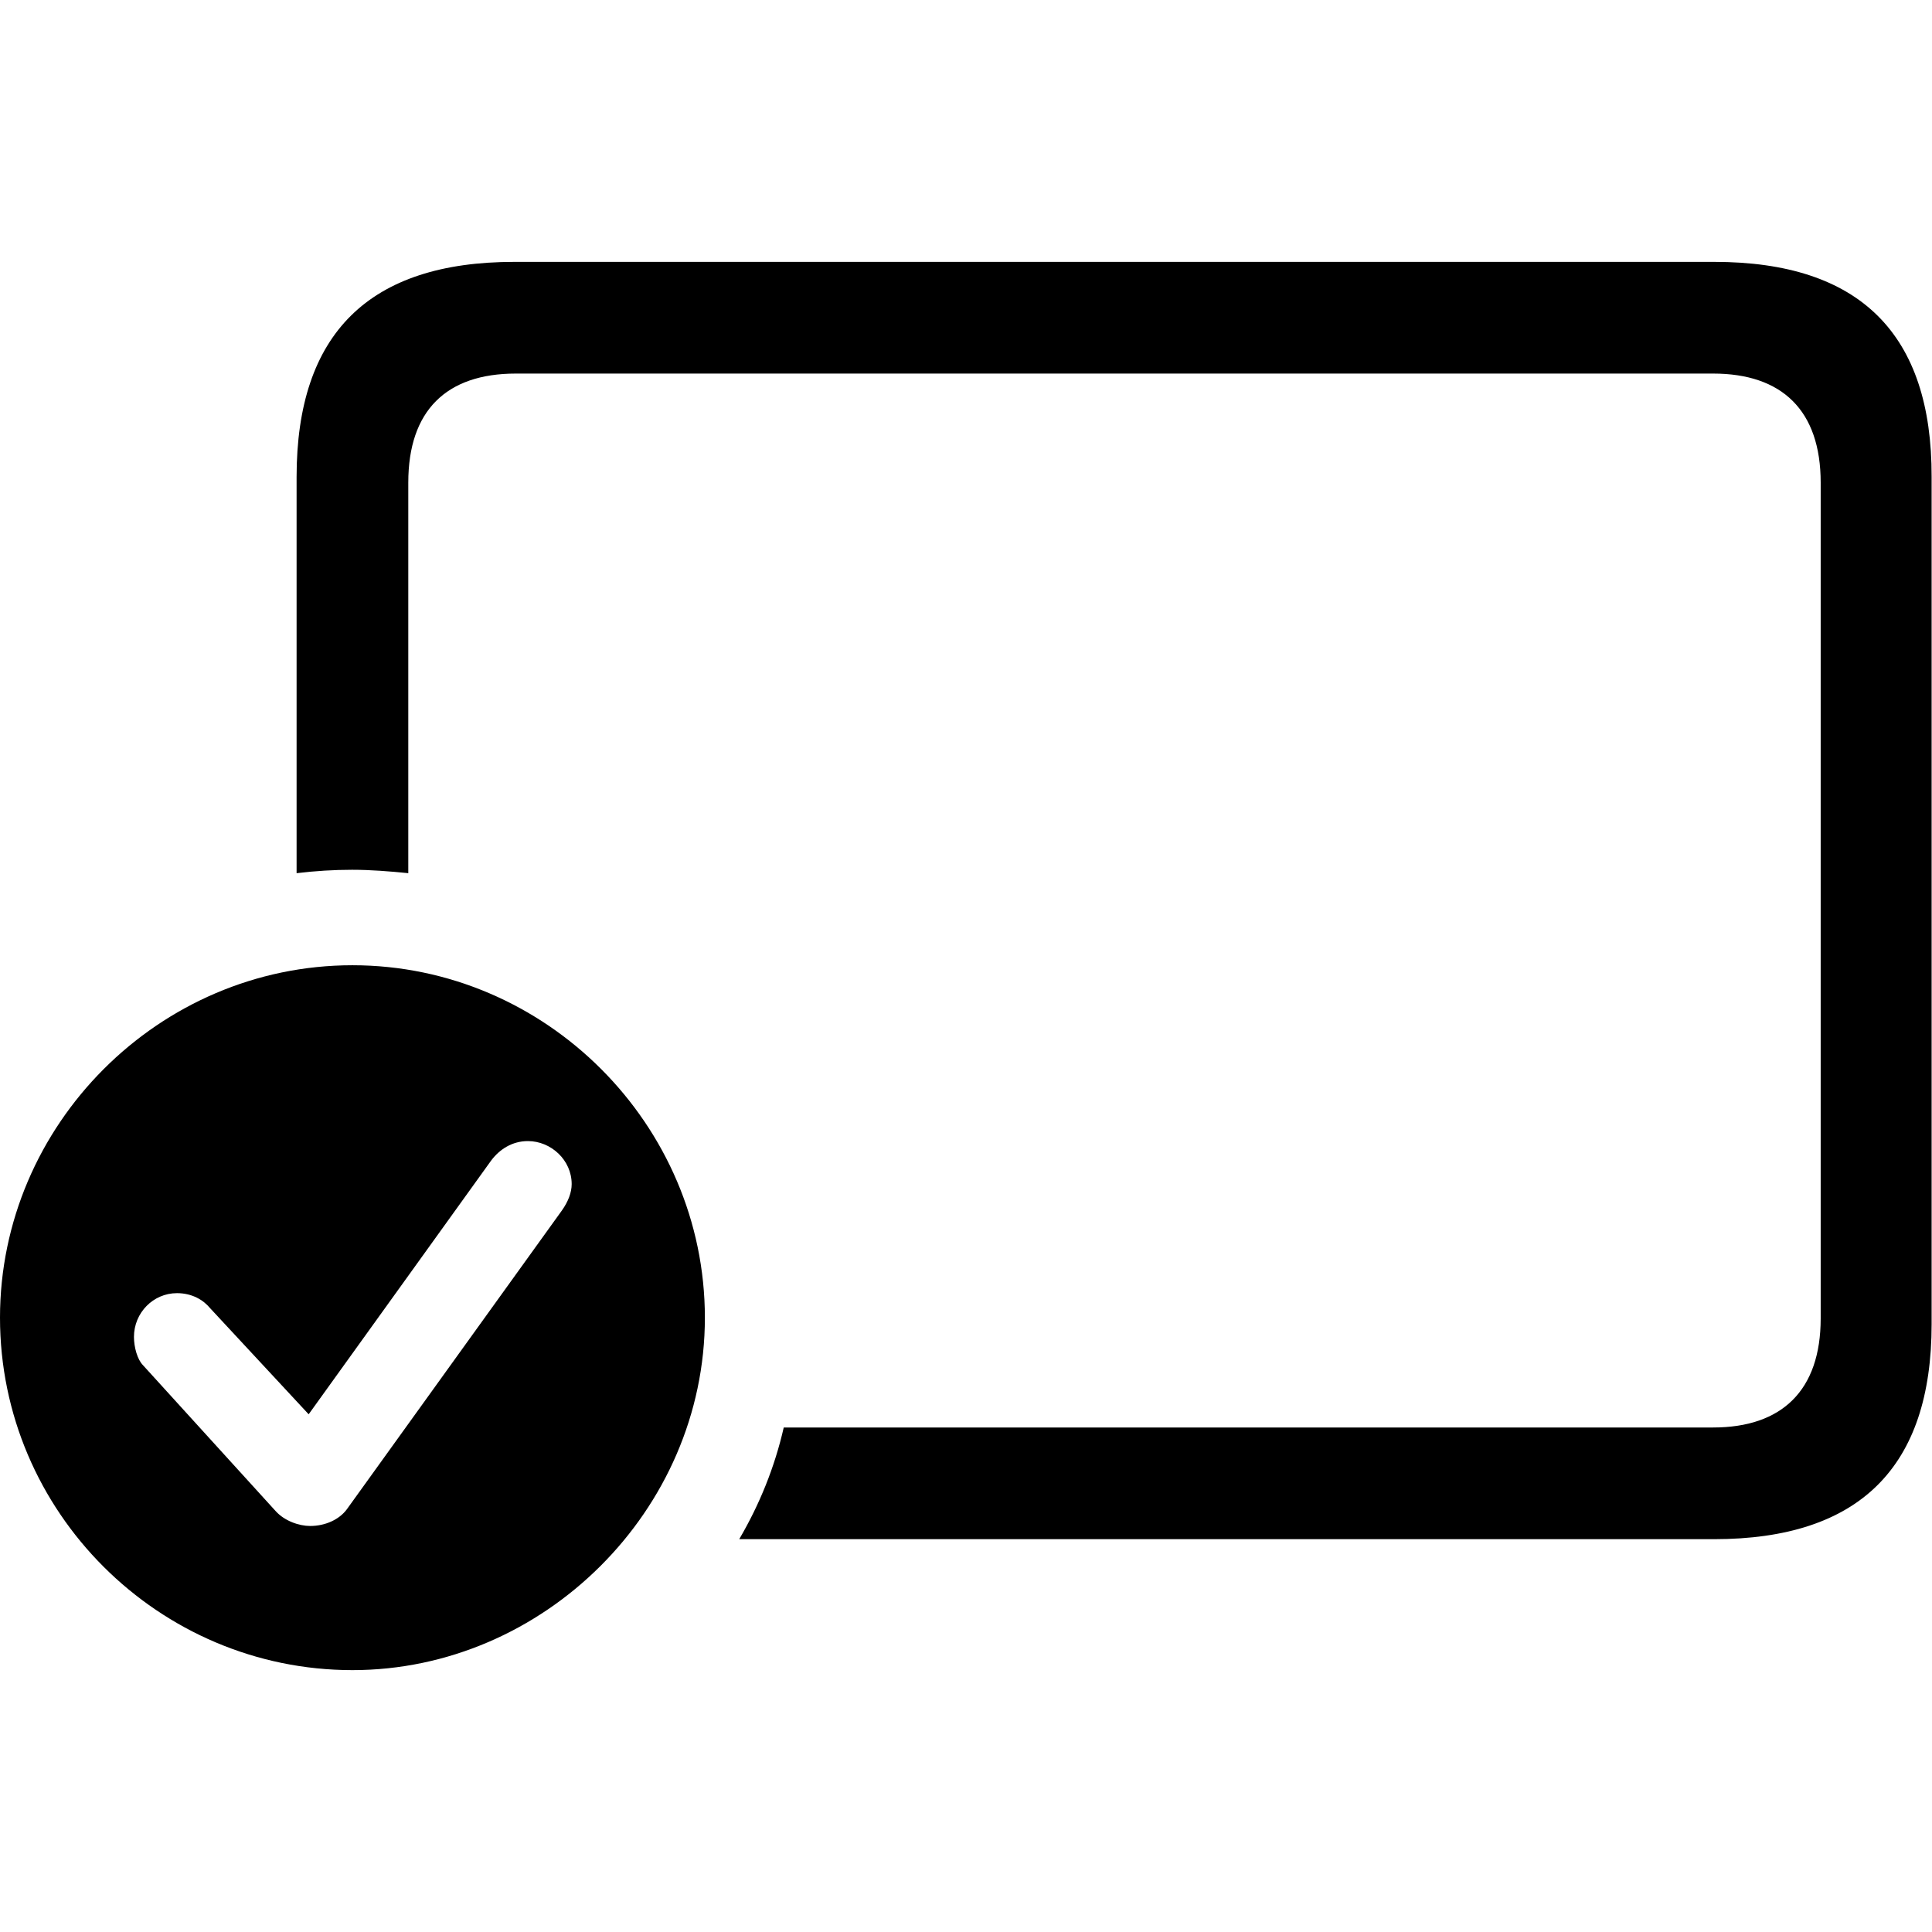 <?xml version="1.0" ?><!-- Generator: Adobe Illustrator 25.0.0, SVG Export Plug-In . SVG Version: 6.00 Build 0)  --><svg xmlns="http://www.w3.org/2000/svg" xmlns:xlink="http://www.w3.org/1999/xlink" version="1.1" id="Layer_1" x="0px" y="0px" viewBox="0 0 512 512" style="enable-background:new 0 0 512 512;" xml:space="preserve">
<path d="M454.3,69.4h-318c-38.4,0-57.7,18.9-57.7,57v105c5-0.6,9.9-0.9,14.7-0.9c5,0,9.9,0.4,14.9,0.9V127.9  c0-19.1,10.1-28.9,28.5-28.9h317.3c18.2,0,28.5,9.7,28.5,28.9v221.5c0,19.1-10.3,28.9-28.5,28.9H207.7c-2.4,10.5-6.4,20.4-11.8,29.6  h258.3c38.6,0,57.7-19.1,57.7-57V126.4C512,88.5,492.9,69.4,454.3,69.4z M93.4,442.6c50.6,0,93.4-42.3,93.4-93.4  c0-51.1-42.1-93.4-93.4-93.4C42.1,255.8,0,298.1,0,349.2C0,400.7,42.1,442.6,93.4,442.6z M82.2,404.4c-2.9,0-6.8-1.3-9.2-4  l-35.1-38.6c-1.5-1.5-2.4-4.8-2.4-7.5c0-6.4,5.1-11.6,11.4-11.6c4,0,7,1.8,8.8,4l26.1,28.1l48.4-67.3c2.2-2.9,5.5-5.1,9.7-5.1  c6.1,0,11.6,5,11.6,11.4c0,2.2-0.9,4.6-2.6,7l-57,79.2C89.9,402.7,86.2,404.4,82.2,404.4z"/>
</svg>